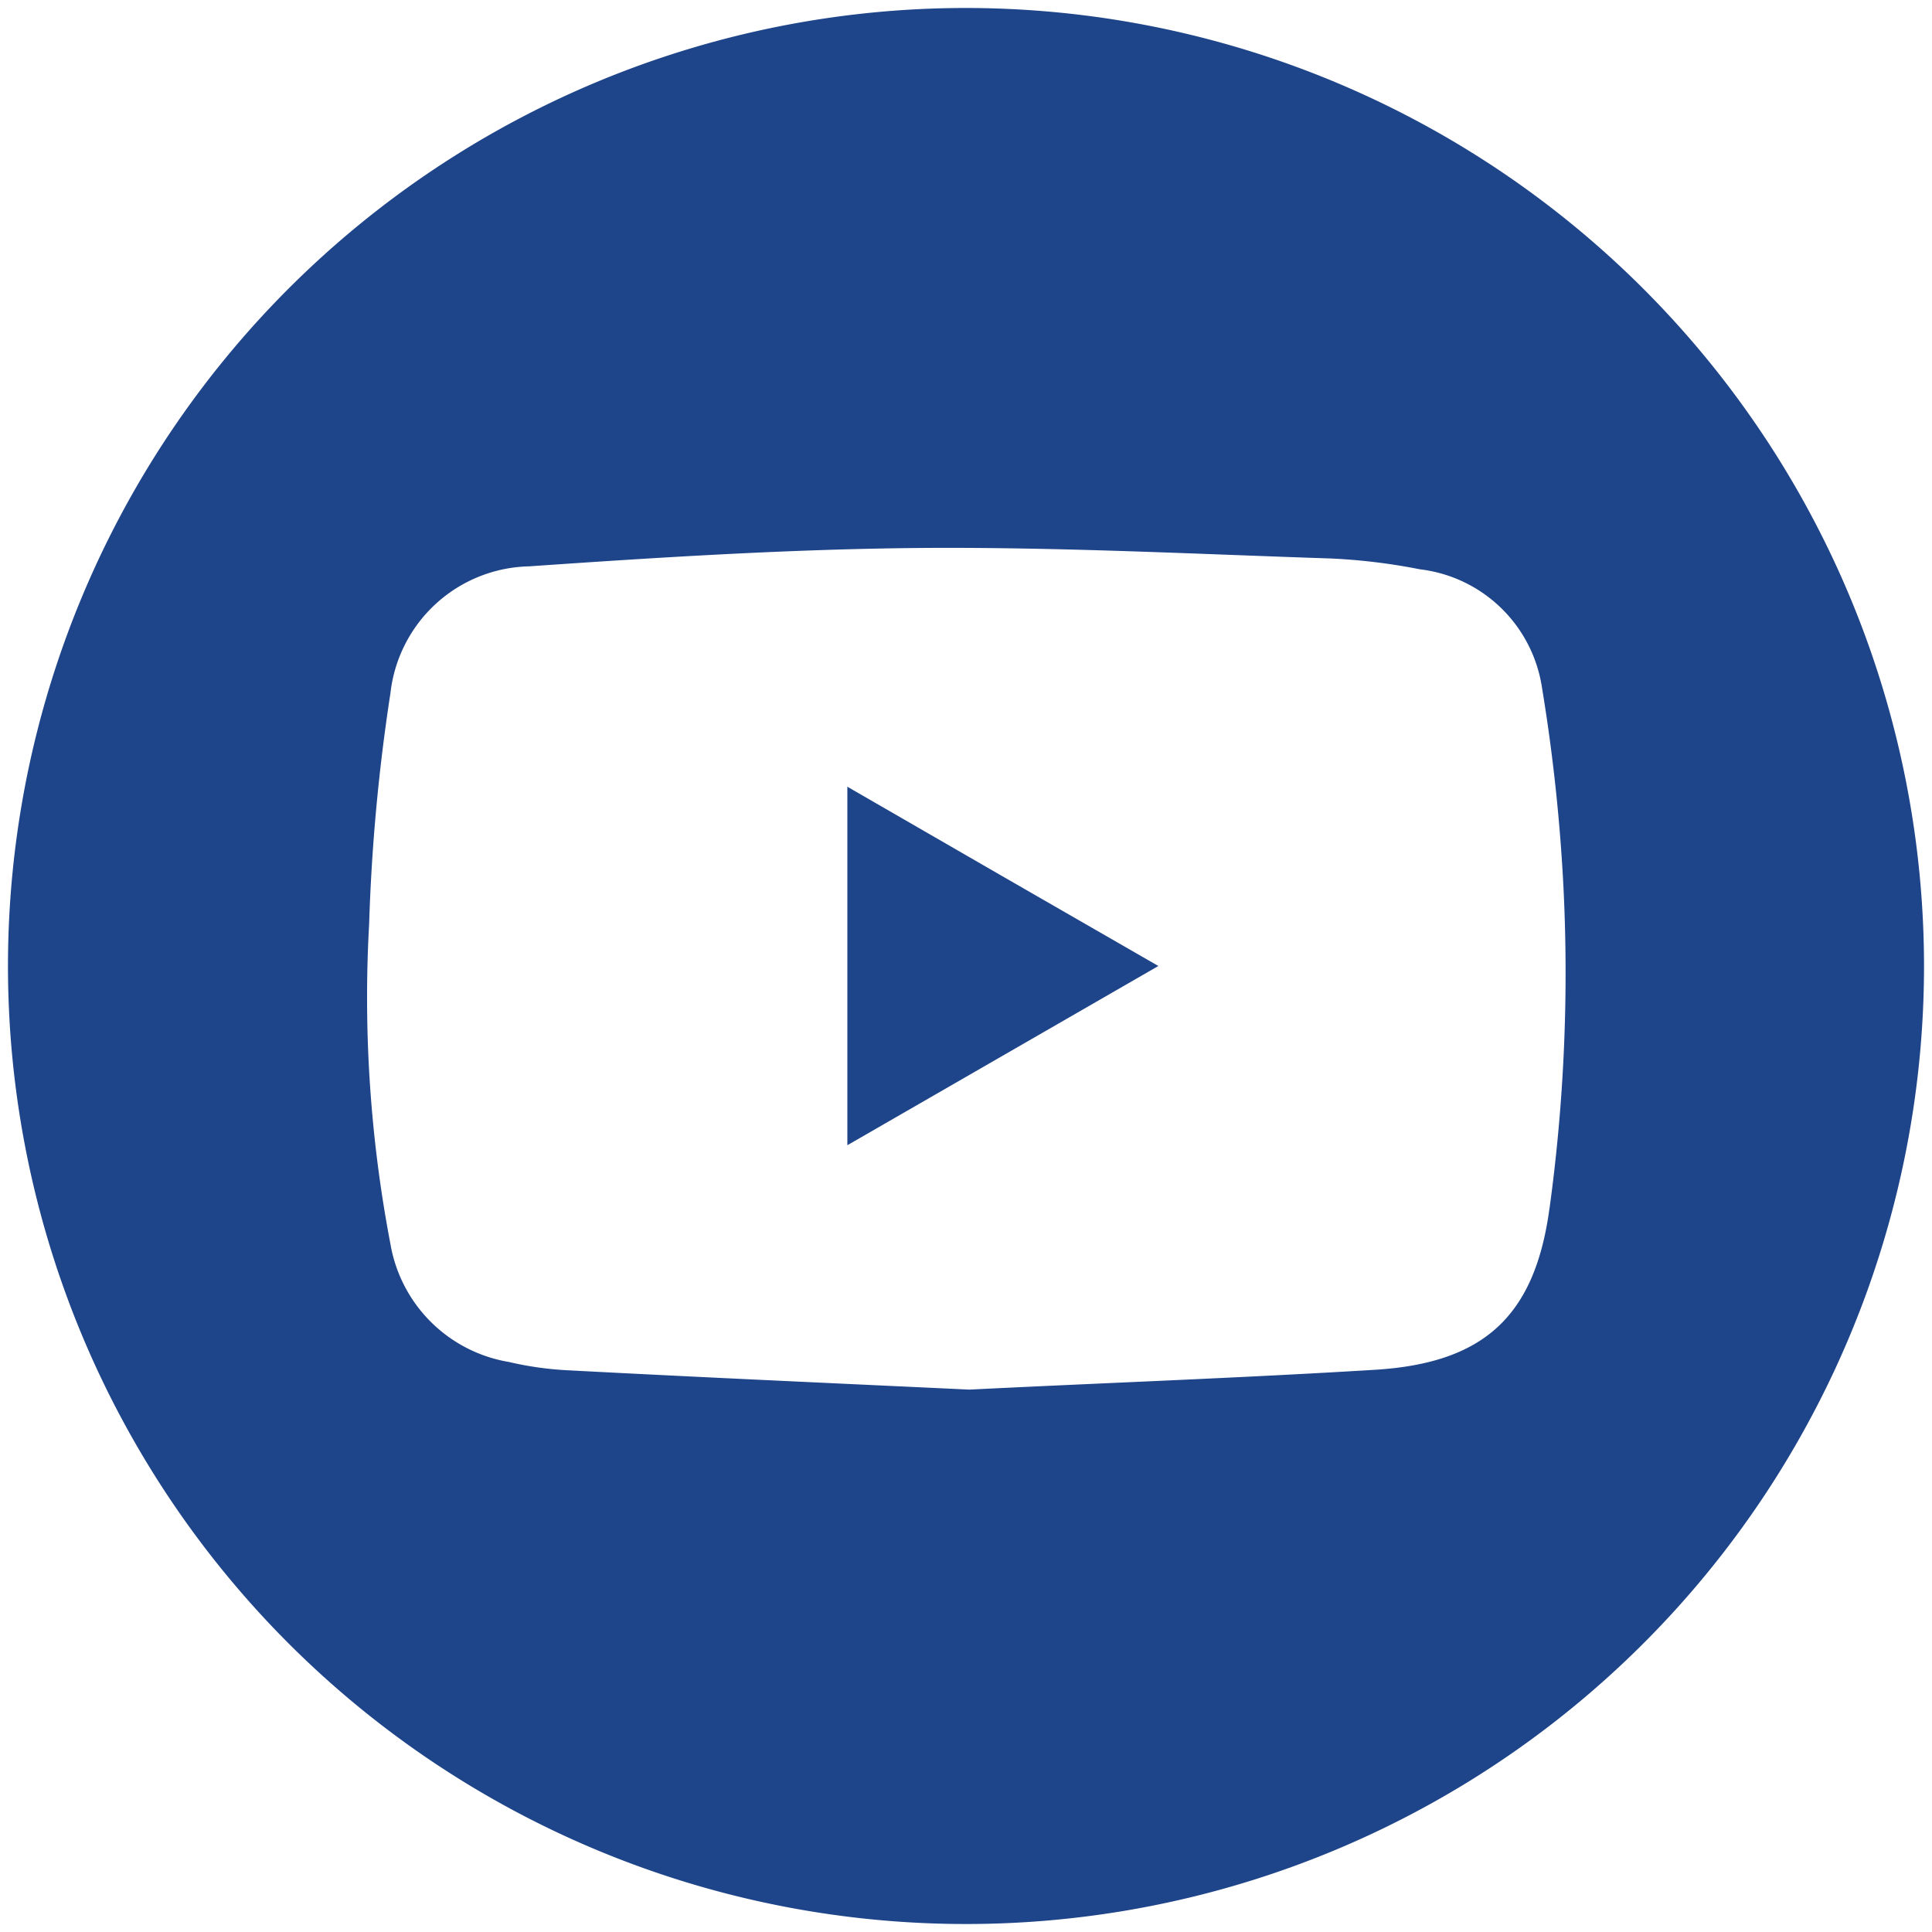 <svg id="Layer_1" data-name="Layer 1" xmlns="http://www.w3.org/2000/svg" viewBox="0 0 43.56 43.56"><defs><style>.cls-1{fill:#1e4489}</style></defs><path class="cls-1" d="M19.105 25.821c2.337-1.35 4.632-2.666 7.012-4.041-2.38-1.367-4.675-2.692-7.012-4.042Z"/><path class="cls-1" d="M21.78.18a21.6 21.6 0 1 0 21.6 21.6A21.61 21.61 0 0 0 21.78.18Zm13.154 27.076c-.329 2.405-1.46 3.476-3.932 3.628-3.046.186-6.092.295-9.146.447-3.037-.143-6.067-.278-9.096-.438a7.44 7.44 0 0 1-1.29-.186 3.254 3.254 0 0 1-2.667-2.658 29.608 29.608 0 0 1-.48-7.223 42.806 42.806 0 0 1 .48-5.197 3.218 3.218 0 0 1 3.13-2.86c2.928-.203 5.865-.388 8.8-.414 3.089-.025 6.186.135 9.274.237a13.448 13.448 0 0 1 2.008.244 3.16 3.16 0 0 1 2.75 2.658 40.076 40.076 0 0 1 .49 4.598 39.056 39.056 0 0 1-.32 7.164Z"/></svg>